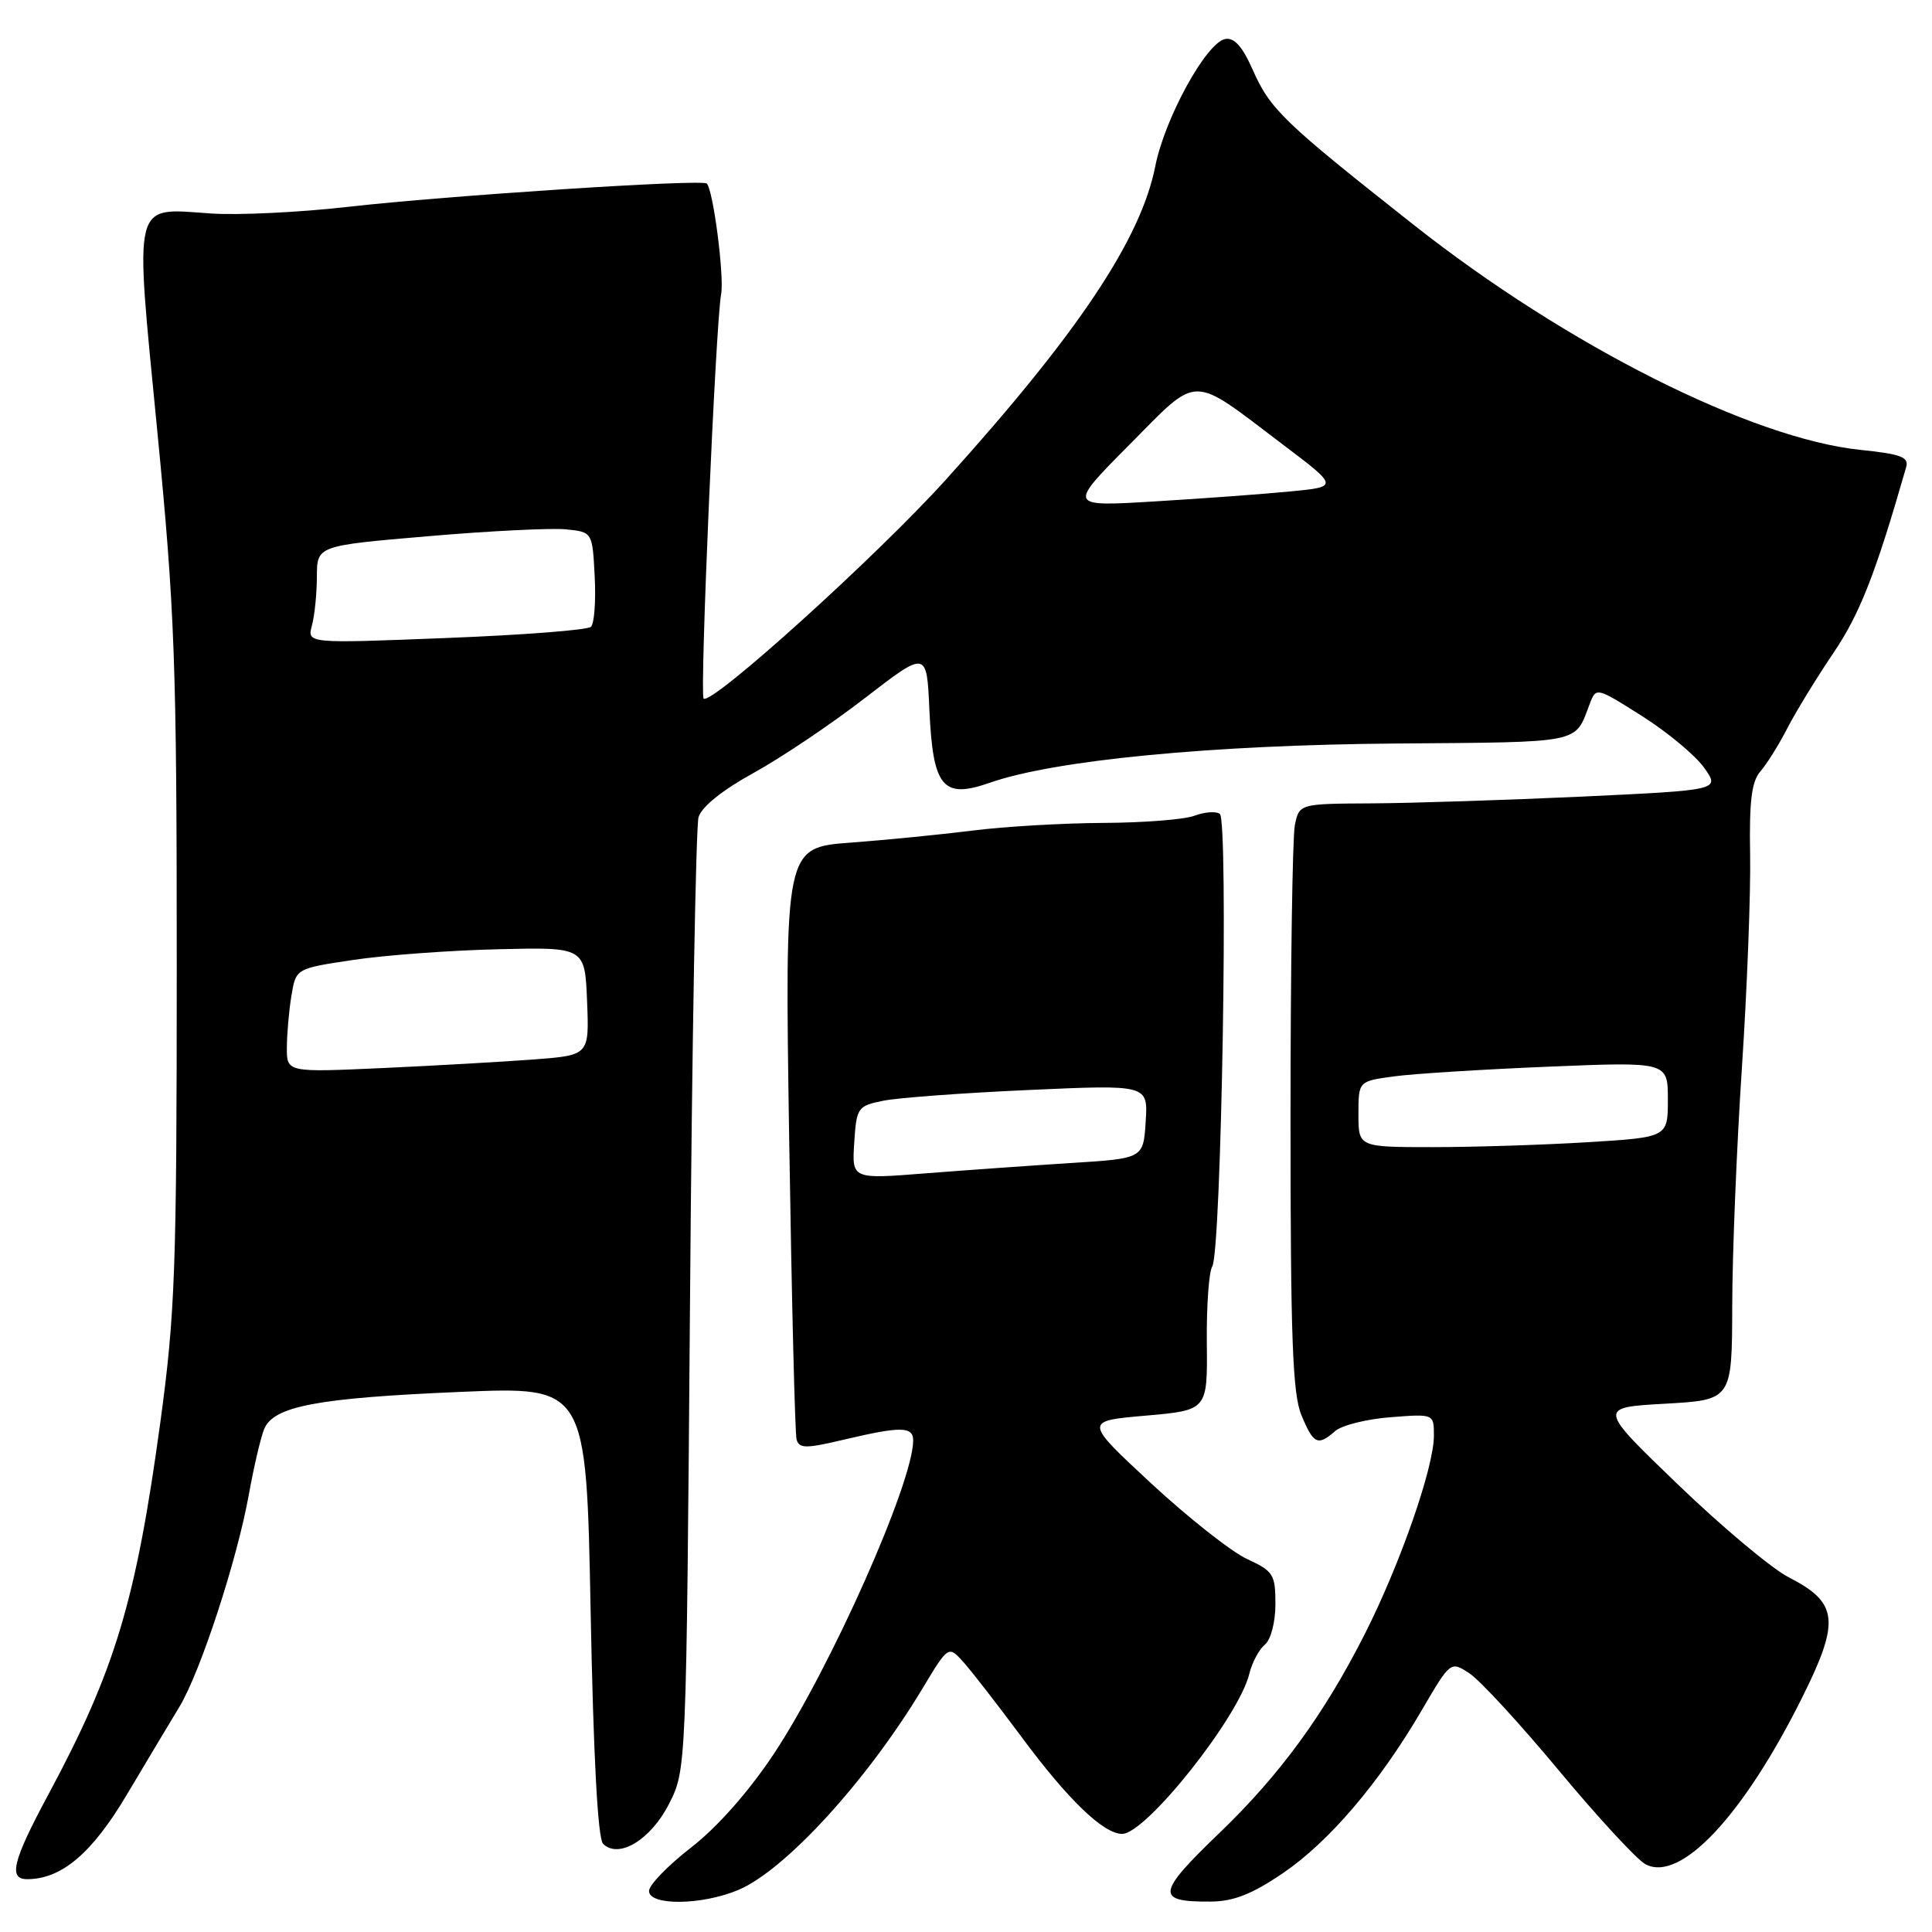 <?xml version="1.0" encoding="UTF-8" standalone="no"?>
<!DOCTYPE svg PUBLIC "-//W3C//DTD SVG 1.1//EN" "http://www.w3.org/Graphics/SVG/1.1/DTD/svg11.dtd" >
<svg xmlns="http://www.w3.org/2000/svg" xmlns:xlink="http://www.w3.org/1999/xlink" version="1.1" viewBox="0 0 256 256">
 <g >
 <path fill="currentColor"
d=" M 97.78 250.45 C 103.99 247.87 114.86 235.99 122.22 223.76 C 125.67 218.02 125.67 218.02 127.68 220.26 C 128.78 221.49 132.25 225.97 135.40 230.21 C 141.54 238.50 146.23 243.00 148.69 243.00 C 151.85 243.00 164.16 227.50 165.54 221.79 C 165.90 220.30 166.83 218.56 167.60 217.92 C 168.40 217.26 169.00 214.93 169.00 212.53 C 169.00 208.62 168.72 208.18 165.25 206.58 C 163.19 205.64 157.48 201.13 152.56 196.58 C 143.63 188.29 143.63 188.29 151.82 187.58 C 160.00 186.86 160.00 186.86 159.91 177.99 C 159.86 173.11 160.18 168.52 160.63 167.81 C 161.84 165.86 162.80 108.64 161.63 107.84 C 161.10 107.47 159.59 107.59 158.27 108.09 C 156.95 108.59 151.51 109.02 146.18 109.04 C 140.86 109.07 133.12 109.52 129.00 110.04 C 124.88 110.56 117.56 111.29 112.74 111.65 C 103.98 112.30 103.98 112.30 104.57 150.90 C 104.90 172.13 105.34 190.06 105.55 190.75 C 105.93 191.96 106.76 191.96 112.00 190.72 C 119.38 188.98 121.00 189.01 121.00 190.87 C 121.00 196.46 109.99 221.19 102.47 232.50 C 99.17 237.45 95.02 242.14 91.57 244.81 C 88.51 247.18 86.00 249.77 86.00 250.56 C 86.00 252.53 92.94 252.47 97.78 250.45 Z  M 169.97 248.22 C 176.12 244.04 182.77 236.24 188.41 226.58 C 192.21 220.09 192.21 220.09 194.71 221.73 C 196.09 222.63 201.44 228.44 206.60 234.65 C 211.76 240.85 216.91 246.42 218.03 247.02 C 222.65 249.49 230.98 240.62 238.80 224.92 C 243.85 214.79 243.58 212.36 237.03 209.01 C 234.79 207.87 228.19 202.34 222.35 196.72 C 211.73 186.50 211.73 186.50 220.61 186.00 C 229.50 185.50 229.50 185.50 229.53 173.00 C 229.54 166.12 230.12 151.95 230.81 141.50 C 231.50 131.05 231.99 118.33 231.90 113.23 C 231.77 106.18 232.10 103.54 233.25 102.23 C 234.08 101.28 235.70 98.70 236.83 96.50 C 237.96 94.30 240.72 89.80 242.95 86.50 C 246.44 81.34 248.52 76.04 252.58 61.89 C 252.96 60.57 251.87 60.16 246.58 59.62 C 232.13 58.14 207.59 45.79 187.33 29.80 C 169.98 16.11 168.31 14.50 165.96 9.18 C 164.62 6.15 163.53 4.94 162.34 5.17 C 159.84 5.65 154.34 15.66 153.08 22.03 C 151.17 31.70 142.83 44.18 125.35 63.54 C 116.14 73.74 94.21 93.55 93.23 92.56 C 92.70 92.03 94.83 42.90 95.55 39.00 C 95.99 36.62 94.51 25.18 93.65 24.32 C 93.05 23.71 59.18 25.92 46.00 27.42 C 39.67 28.14 31.58 28.53 28.00 28.29 C 17.43 27.57 17.82 26.01 20.83 57.00 C 23.17 81.00 23.42 87.69 23.42 128.00 C 23.42 168.23 23.21 174.03 21.24 188.50 C 18.01 212.15 15.24 221.34 6.43 237.74 C 1.68 246.58 1.07 249.00 3.60 249.00 C 8.15 249.00 12.20 245.57 16.80 237.81 C 19.39 233.46 22.51 228.24 23.75 226.20 C 26.54 221.62 31.42 206.69 32.98 198.00 C 33.62 194.43 34.53 190.55 34.99 189.39 C 36.21 186.33 41.96 185.24 61.09 184.43 C 77.69 183.73 77.69 183.73 78.26 213.48 C 78.63 232.73 79.21 243.61 79.91 244.31 C 81.97 246.37 86.25 243.77 88.66 239.00 C 90.94 234.50 90.94 234.50 91.43 172.50 C 91.69 138.40 92.21 109.50 92.56 108.28 C 92.97 106.90 95.72 104.69 99.85 102.42 C 103.50 100.41 110.16 95.94 114.64 92.47 C 122.80 86.18 122.80 86.18 123.15 94.06 C 123.62 104.34 124.91 105.90 131.15 103.72 C 139.69 100.72 160.56 98.71 184.94 98.52 C 209.93 98.32 208.62 98.59 210.65 93.26 C 211.50 91.04 211.53 91.05 217.59 94.89 C 220.94 97.01 224.64 100.09 225.80 101.72 C 227.92 104.69 227.92 104.69 209.71 105.55 C 199.69 106.01 187.15 106.42 181.82 106.45 C 172.15 106.50 172.15 106.50 171.57 109.37 C 171.26 110.96 171.00 128.41 171.00 148.16 C 171.00 177.25 171.27 184.72 172.45 187.53 C 174.05 191.38 174.62 191.64 176.92 189.62 C 177.79 188.86 181.09 188.03 184.25 187.79 C 190.00 187.34 190.00 187.34 190.00 190.24 C 190.00 194.44 185.54 207.23 180.85 216.50 C 175.45 227.16 169.61 235.16 161.61 242.85 C 153.22 250.91 153.08 252.02 160.42 251.97 C 163.45 251.95 165.91 250.98 169.97 248.22 Z  M 113.19 151.41 C 113.49 146.77 113.64 146.54 117.00 145.86 C 118.92 145.46 127.61 144.82 136.31 144.43 C 152.12 143.72 152.12 143.72 151.81 148.61 C 151.50 153.50 151.50 153.50 142.00 154.10 C 136.78 154.43 128.09 155.05 122.69 155.47 C 112.88 156.25 112.88 156.25 113.19 151.41 Z  M 180.00 147.64 C 180.00 143.27 180.00 143.27 184.67 142.63 C 187.23 142.28 196.46 141.70 205.17 141.34 C 221.00 140.69 221.00 140.69 221.00 145.69 C 221.00 150.70 221.00 150.70 210.34 151.35 C 204.48 151.71 195.26 152.00 189.84 152.00 C 180.00 152.00 180.00 152.00 180.00 147.64 Z  M 38.01 138.80 C 38.02 136.98 38.29 133.89 38.62 131.91 C 39.21 128.33 39.21 128.33 46.85 127.19 C 51.06 126.56 59.67 125.93 66.00 125.78 C 77.50 125.50 77.50 125.50 77.79 132.66 C 78.08 139.82 78.08 139.82 70.79 140.38 C 66.78 140.68 57.76 141.20 50.75 141.52 C 38.00 142.10 38.00 142.10 38.01 138.80 Z  M 41.33 82.88 C 41.69 81.57 41.98 78.66 41.99 76.40 C 42.00 72.31 42.00 72.31 56.75 71.05 C 64.86 70.35 73.08 69.95 75.00 70.14 C 78.50 70.50 78.50 70.50 78.80 76.40 C 78.97 79.64 78.75 82.64 78.30 83.06 C 77.86 83.48 69.22 84.15 59.10 84.54 C 40.70 85.27 40.70 85.27 41.33 82.88 Z  M 149.62 58.96 C 159.00 49.51 157.59 49.52 169.94 58.87 C 177.39 64.50 177.39 64.50 170.94 65.12 C 167.40 65.47 159.32 66.06 153.00 66.44 C 141.50 67.14 141.50 67.14 149.62 58.96 Z "/>
</g>
</svg>